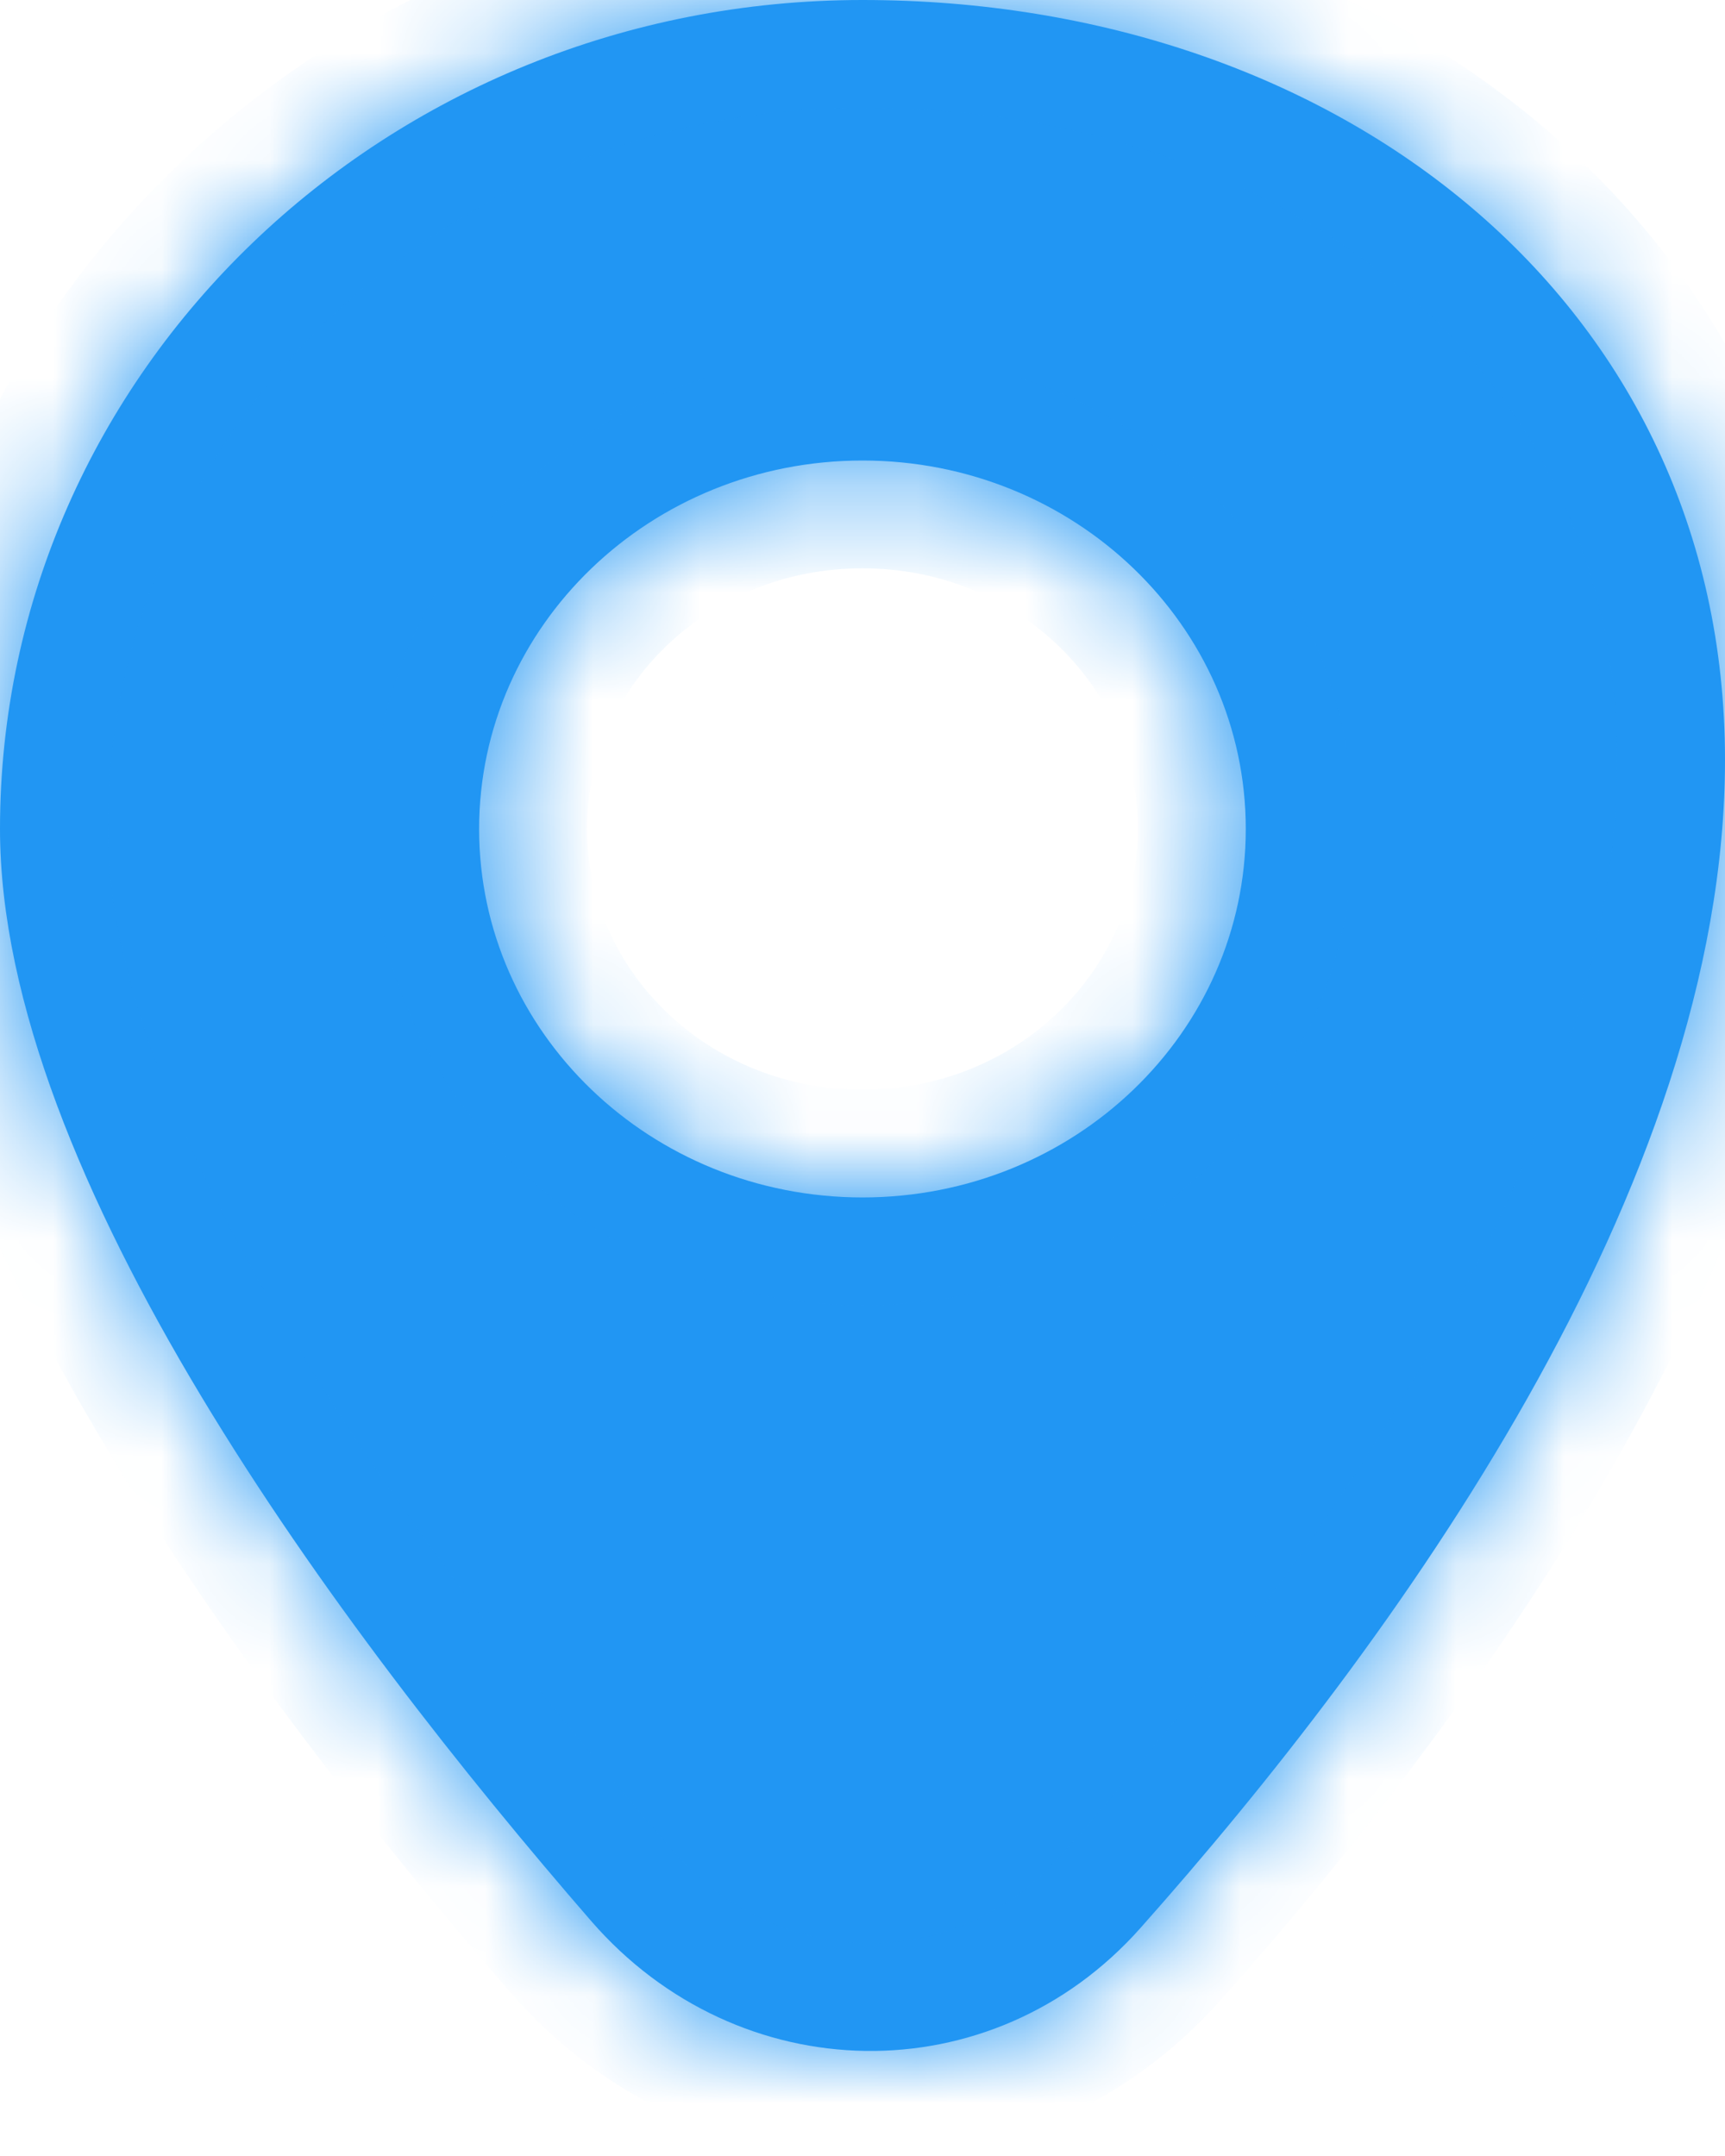 <svg width="16" height="20" viewBox="0 0 16 20" fill="none" xmlns="http://www.w3.org/2000/svg">
<mask id="path-1-inside-1_317_8225" fill="white">
<path fill-rule="evenodd" clip-rule="evenodd" d="M10.579 17.884C12.918 15.252 16 11.027 16 7.049C16 2.802 12.418 0 8 0C3.582 0 0 3.443 0 7.69C0 10.901 3.139 15.118 5.484 17.821C6.848 19.392 9.198 19.44 10.579 17.884ZM8 11.108C9.964 11.108 11.555 9.578 11.555 7.69C11.555 5.802 9.964 4.272 8 4.272C6.036 4.272 4.444 5.802 4.444 7.69C4.444 9.578 6.036 11.108 8 11.108Z"/>
</mask>
<path fill-rule="evenodd" clip-rule="evenodd" d="M10.579 17.884C12.918 15.252 16 11.027 16 7.049C16 2.802 12.418 0 8 0C3.582 0 0 3.443 0 7.69C0 10.901 3.139 15.118 5.484 17.821C6.848 19.392 9.198 19.44 10.579 17.884ZM8 11.108C9.964 11.108 11.555 9.578 11.555 7.69C11.555 5.802 9.964 4.272 8 4.272C6.036 4.272 4.444 5.802 4.444 7.69C4.444 9.578 6.036 11.108 8 11.108Z" fill="#2196F3"/>
<path d="M10.579 17.884L11.327 18.548H11.327L10.579 17.884ZM5.484 17.821L6.239 17.165H6.239L5.484 17.821ZM15 7.049C15 8.794 14.318 10.669 13.296 12.479C12.28 14.279 10.974 15.934 9.832 17.22L11.327 18.548C12.523 17.202 13.927 15.429 15.037 13.463C16.141 11.509 17 9.282 17 7.049H15ZM8 1C12.024 1 15 3.5 15 7.049H17C17 2.104 12.813 -1 8 -1V1ZM1 7.69C1 4.032 4.096 1 8 1V-1C3.067 -1 -1 2.854 -1 7.69H1ZM6.239 17.165C5.086 15.836 3.756 14.155 2.72 12.431C1.665 10.676 1 9.014 1 7.69H-1C-1 9.577 -0.095 11.629 1.005 13.461C2.125 15.324 3.537 17.103 4.729 18.476L6.239 17.165ZM9.832 17.22C8.863 18.311 7.22 18.295 6.239 17.165L4.729 18.476C6.476 20.49 9.532 20.569 11.327 18.548L9.832 17.22ZM10.555 7.69C10.555 8.988 9.449 10.108 8 10.108V12.108C10.478 12.108 12.555 10.167 12.555 7.69H10.555ZM8 5.272C9.449 5.272 10.555 6.392 10.555 7.69H12.555C12.555 5.213 10.478 3.272 8 3.272V5.272ZM5.444 7.69C5.444 6.392 6.551 5.272 8 5.272V3.272C5.522 3.272 3.444 5.213 3.444 7.69H5.444ZM8 10.108C6.551 10.108 5.444 8.988 5.444 7.69H3.444C3.444 10.167 5.522 12.108 8 12.108V10.108Z" fill="#2196F3" mask="url(#path-1-inside-1_317_8225)"/>
</svg>
